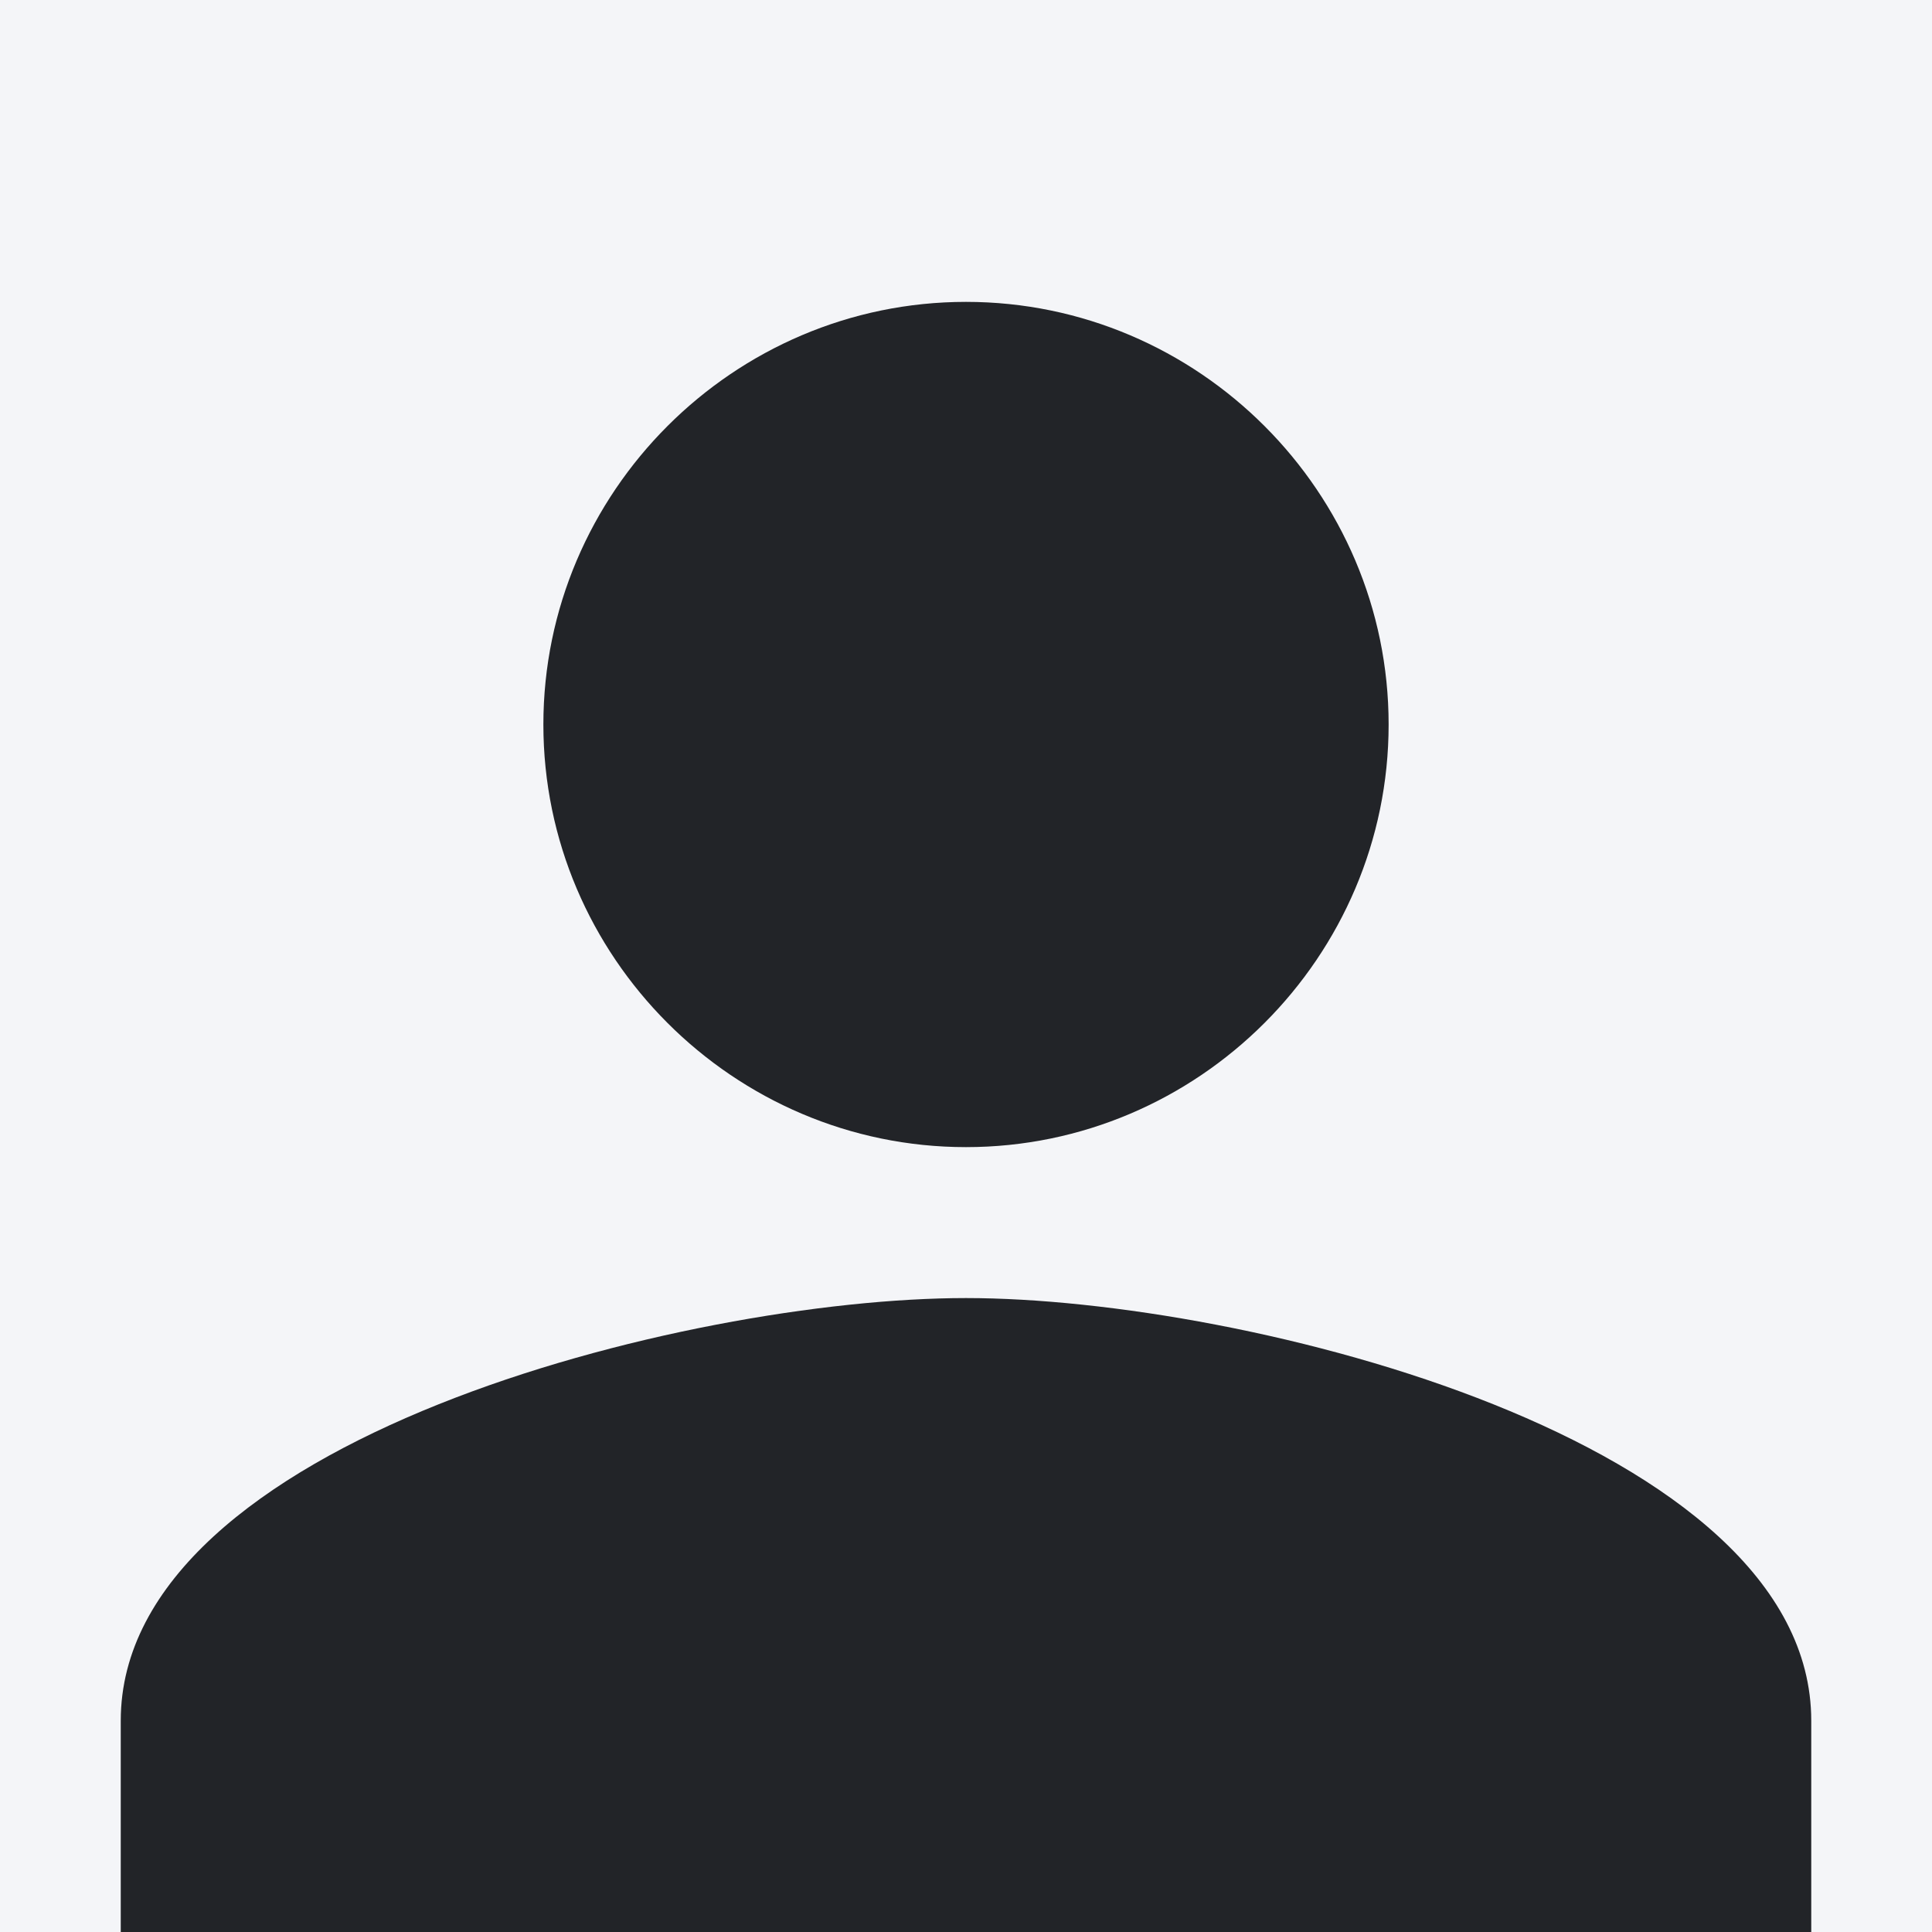 <svg xmlns="http://www.w3.org/2000/svg" viewBox="0 0 512 512">
    <path fill="#f4f5f8" d="M0 0h512v512H0z"/>
    <path fill="#222428" d="M256 304c61.6 0 112-50.4 112-112S317.6 80 256 80s-112 50.4-112 112 50.4 112 112 112zm0 40c-74.2 0-224 37.8-224 112v56h448v-56c0-74.2-149.8-112-224-112z"/>
</svg>